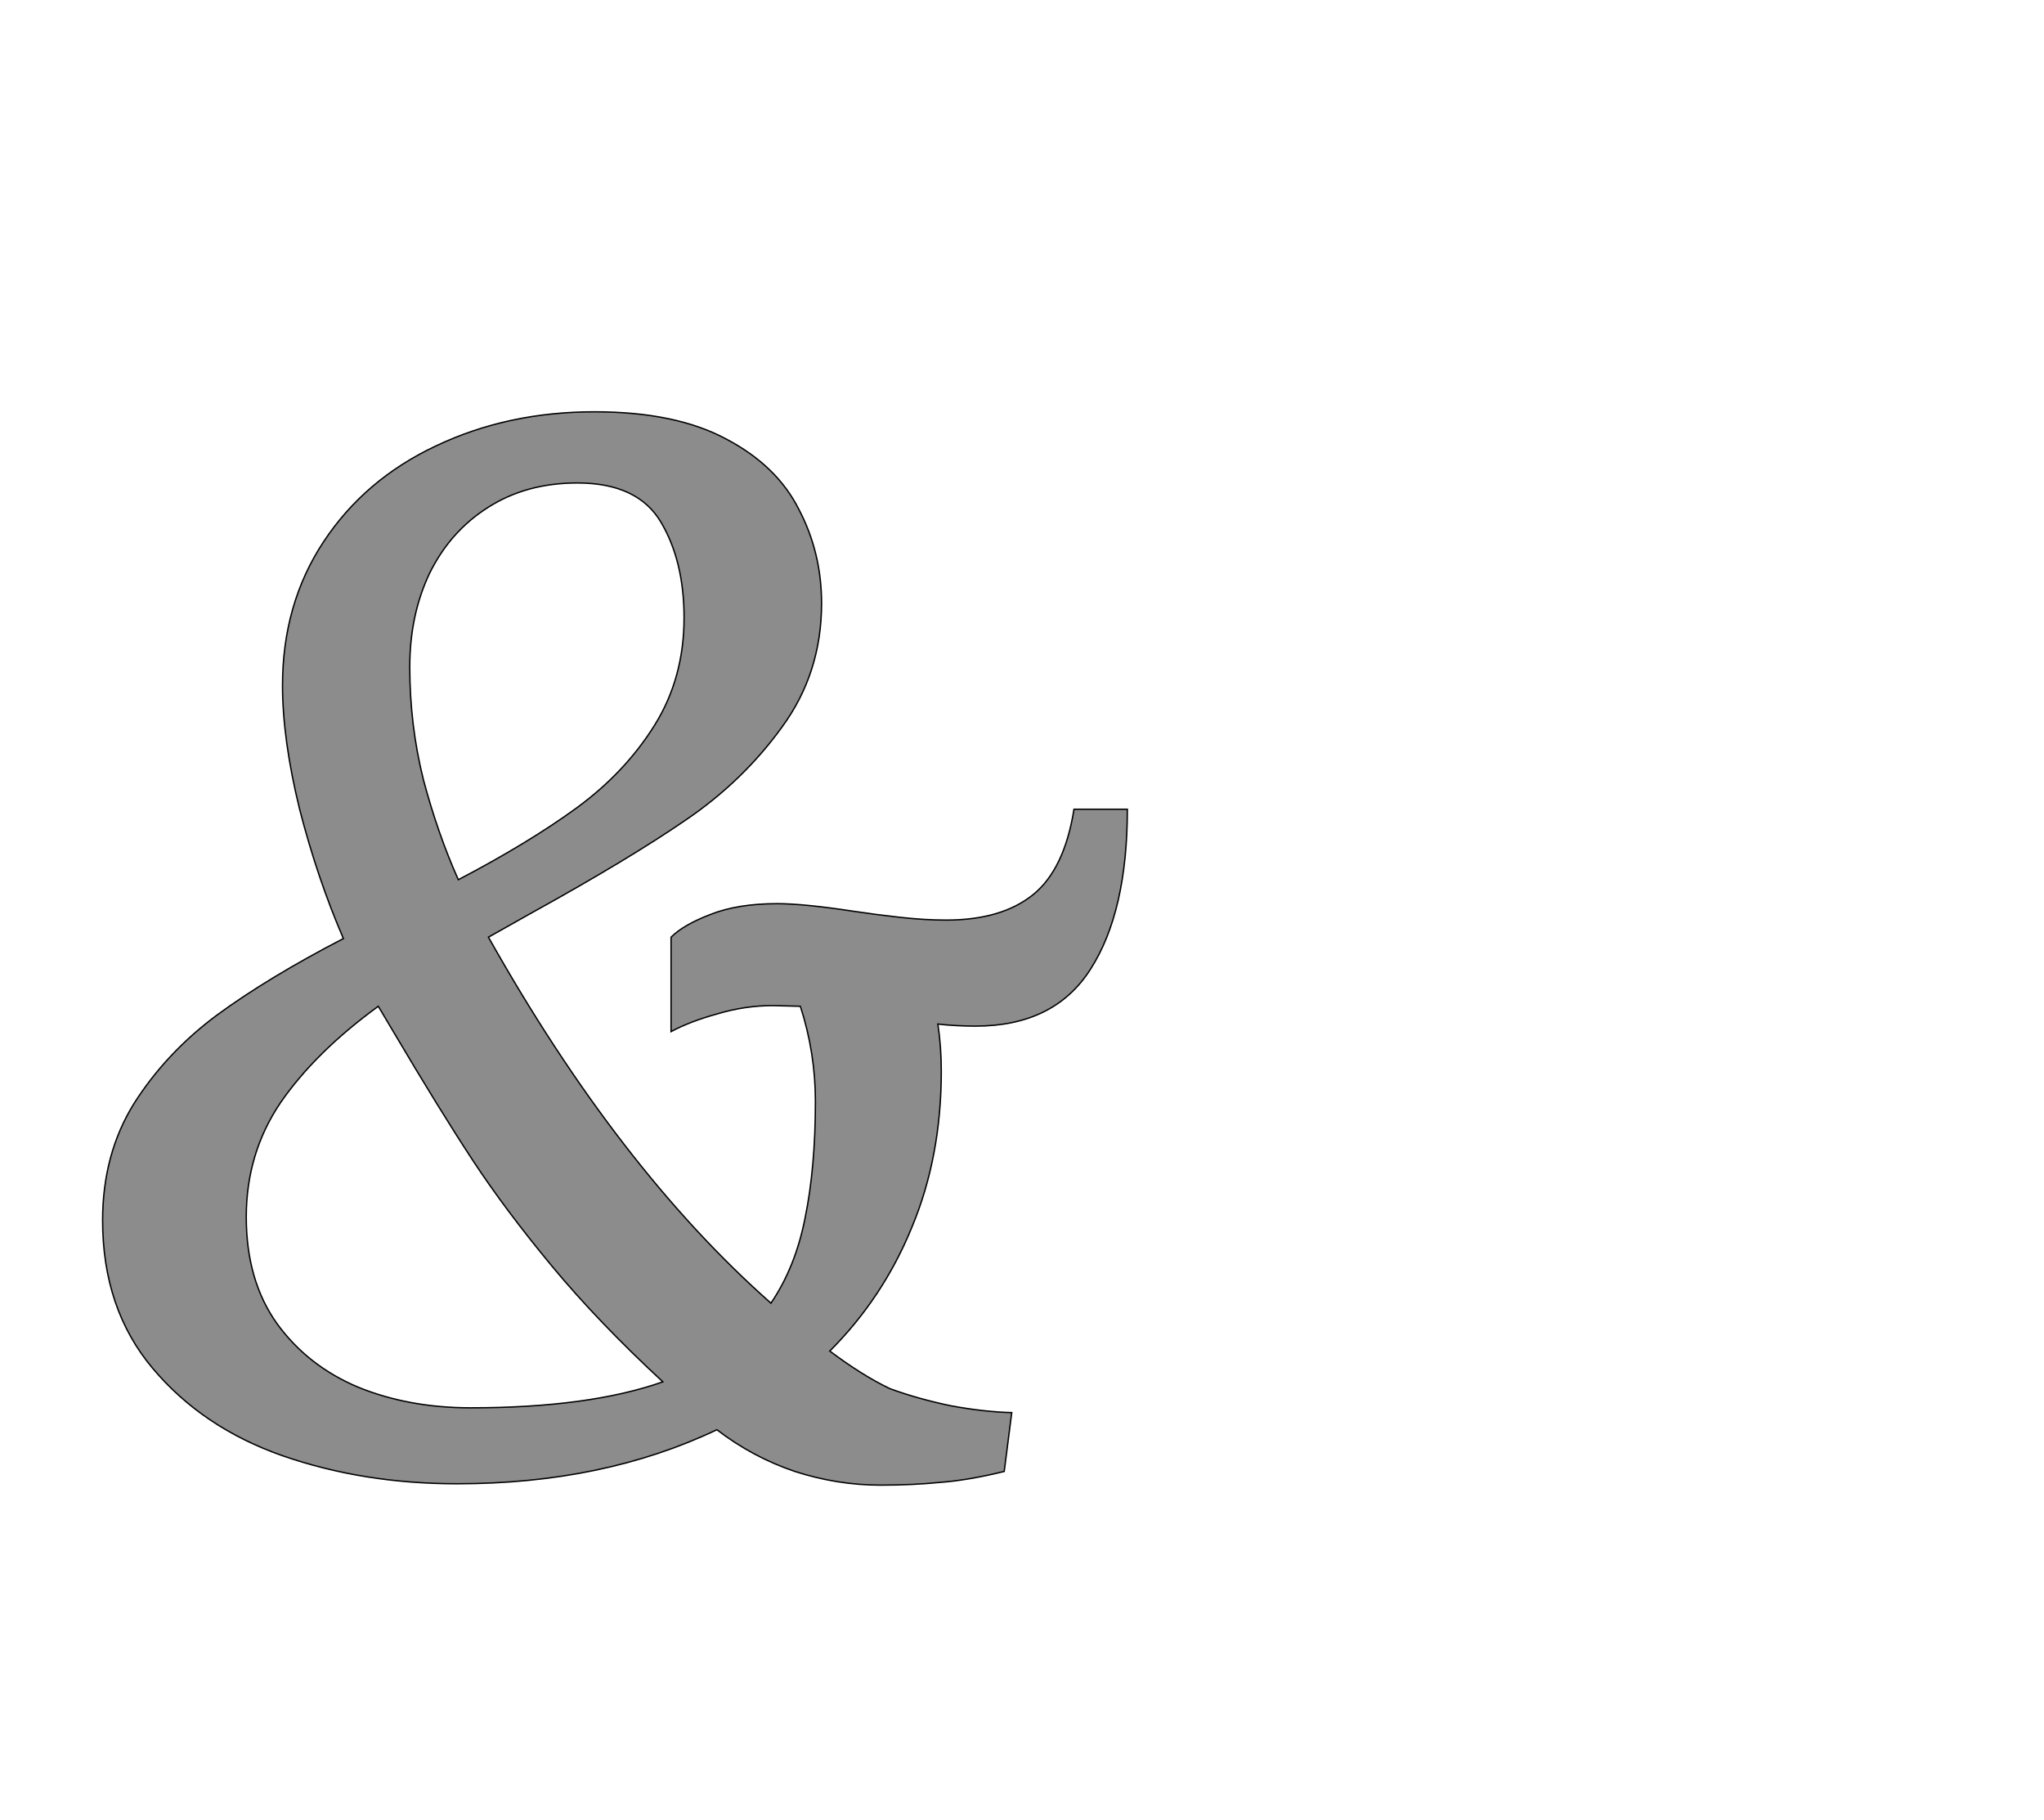 <!--
BEGIN METADATA

BBOX_X_MIN 50
BBOX_Y_MIN -20
BBOX_X_MAX 1548
BBOX_Y_MAX 1549
WIDTH 1498
HEIGHT 1569
H_BEARING_X 50
H_BEARING_Y 1549
H_ADVANCE 1545
V_BEARING_X -722
V_BEARING_Y 502
V_ADVANCE 2574
ORIGIN_X 0
ORIGIN_Y 0

END METADATA
-->

<svg width='2988px' height='2661px' xmlns='http://www.w3.org/2000/svg' version='1.1'>

 <!-- make sure glyph is visible within svg window -->
 <g fill-rule='nonzero'  transform='translate(100 2151)'>

  <!-- draw actual outline using lines and Bezier curves-->
  <path fill='black' stroke='black' fill-opacity='0.45'  stroke-width='2'  d='
 M 899,-799
 M 938,-814
 Q 978,-830 1036,-830
 Q 1075,-830 1147,-819
 Q 1180,-814 1216,-810
 Q 1252,-806 1283,-806
 Q 1364,-806 1410,-843
 Q 1456,-880 1470,-968
 L 1548,-968
 Q 1548,-818 1494,-734
 Q 1441,-651 1326,-651
 Q 1298,-651 1271,-654
 Q 1276,-621 1276,-585
 Q 1276,-460 1233,-357
 Q 1191,-254 1113,-176
 Q 1161,-140 1201,-121
 Q 1242,-106 1290,-96
 Q 1339,-87 1379,-86
 L 1368,0
 Q 1315,13 1274,16
 Q 1234,20 1187,20
 Q 1124,20 1062,0
 Q 1000,-21 948,-61
 Q 782,18 568,18
 Q 431,18 313,-23
 Q 196,-64 123,-151
 Q 50,-238 50,-367
 Q 50,-464 96,-538
 Q 143,-612 217,-667
 Q 292,-722 402,-779
 Q 364,-867 338,-968
 Q 313,-1070 313,-1149
 Q 313,-1268 373,-1359
 Q 433,-1450 537,-1499
 Q 642,-1549 769,-1549
 Q 888,-1549 962,-1509
 Q 1036,-1470 1068,-1406
 Q 1101,-1343 1101,-1269
 Q 1101,-1167 1043,-1088
 Q 986,-1009 902,-952
 Q 819,-895 678,-817
 L 614,-781
 Q 804,-443 1027,-246
 Q 1063,-299 1077,-371
 Q 1092,-444 1092,-541
 Q 1092,-612 1070,-680
 L 1030,-681
 Q 989,-681 949,-669
 Q 909,-658 881,-643
 L 881,-781
 Q 899,-799 938,-814
 Z

 M 673,-919
 M 743,-970
 Q 814,-1022 857,-1091
 Q 900,-1160 900,-1248
 Q 900,-1331 866,-1388
 Q 832,-1445 744,-1445
 Q 669,-1445 613,-1409
 Q 558,-1374 528,-1313
 Q 499,-1252 499,-1176
 Q 499,-1091 519,-1011
 Q 540,-932 570,-865
 Q 673,-919 743,-970
 Z

 M 775,-218
 M 707,-300
 Q 639,-382 591,-455
 Q 543,-528 475,-643
 L 453,-680
 Q 361,-613 310,-539
 Q 260,-465 260,-372
 Q 260,-279 305,-216
 Q 350,-154 424,-123
 Q 498,-93 588,-93
 Q 761,-93 869,-131
 Q 775,-218 707,-300
 Z

  '/>
 </g>
</svg>
